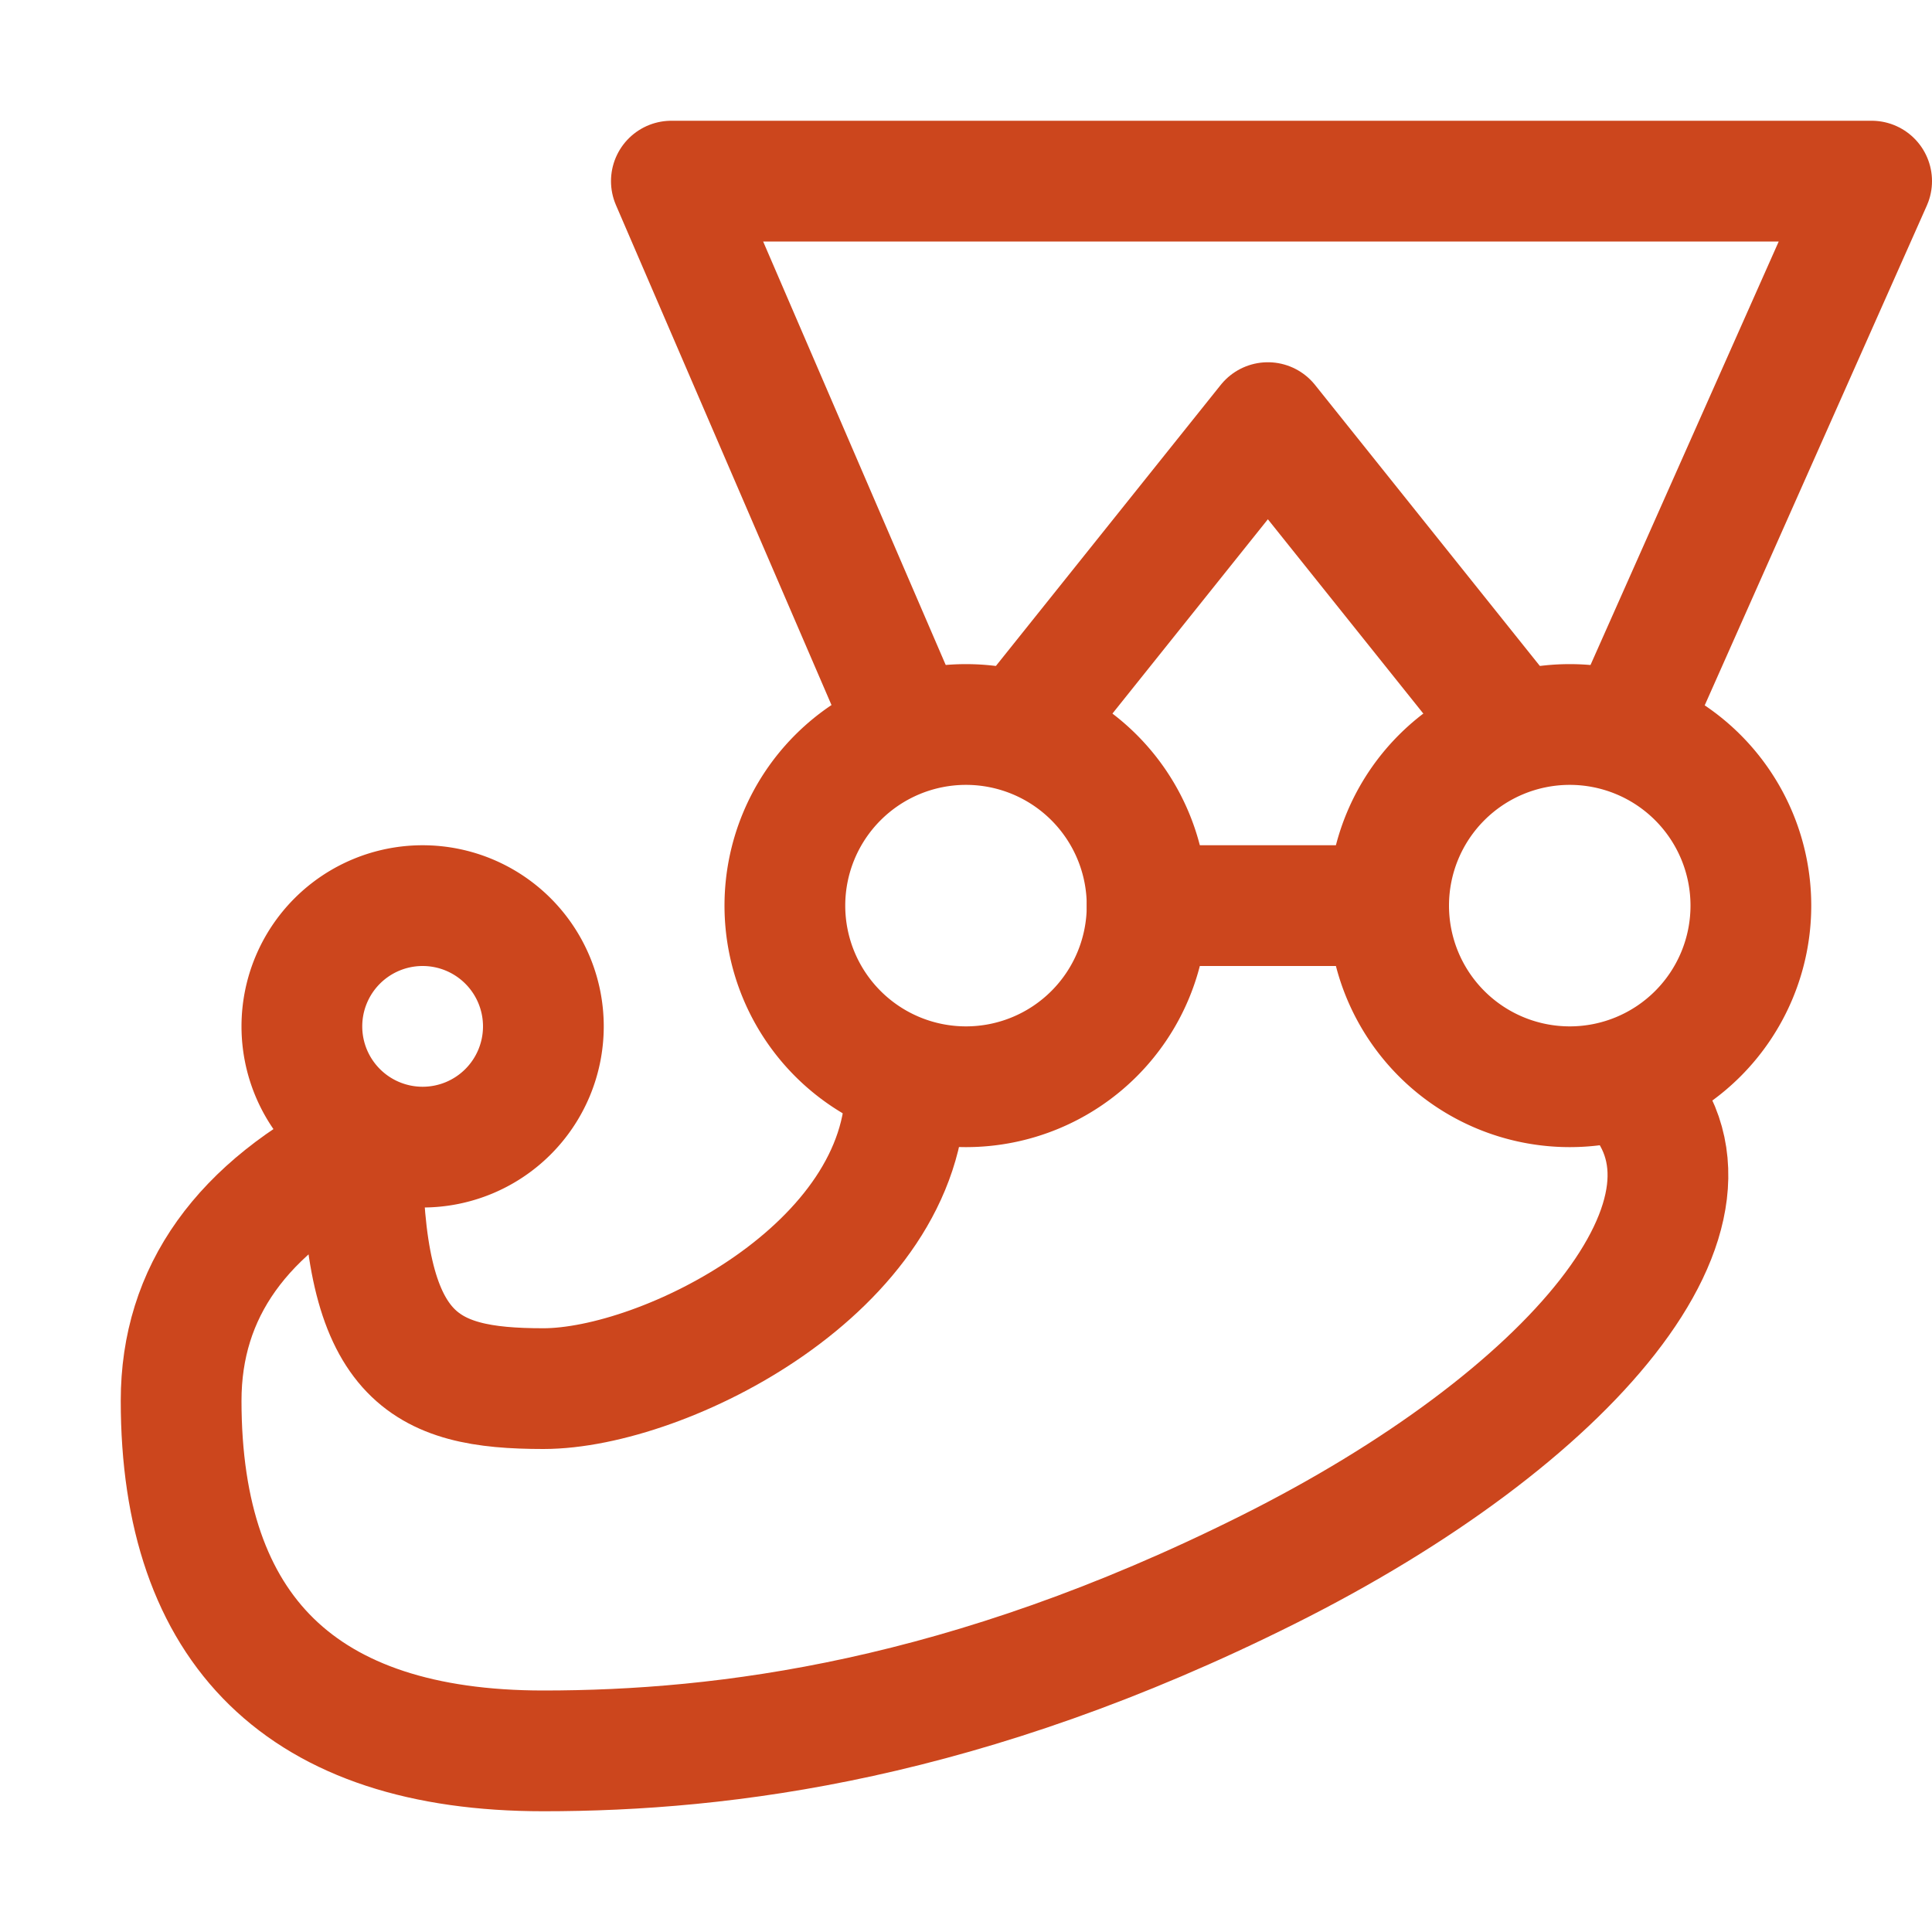 <svg xmlns="http://www.w3.org/2000/svg" width="16" height="16" viewBox="0 0 16 16">
	<g fill="none" stroke="#CC461D" stroke-linecap="round" stroke-linejoin="round">
		<path d="M7.5 6 5.56 1.5h9.94l-2 4.5" />
		<path d="m12.5 6-2-2.5-2 2.5m1 1.5h2m2 1.5c1 1-.5 2.75-3 4s-4.5 1.5-6 1.5c-2 0-3-1-3-2.9q0-1.35 1.5-2.1" />
		<path d="M7.5 9c0 1.5-2 2.5-3 2.5S3 11.25 3 9.5" />
		<path d="M4.5 8.5a1 1 0 01-1 1 1 1 0 01-1-1 1 1 0 011-1 1 1 0 011 1m5-1A1.5 1.5 0 018 9a1.5 1.5 0 01-1.5-1.5A1.5 1.5 0 018 6a1.5 1.5 0 011.5 1.5m5 0A1.5 1.5 0 0113 9a1.5 1.5 0 01-1.5-1.5A1.5 1.5 0 0113 6a1.5 1.5 0 011.5 1.5" />
	</g>
</svg>
